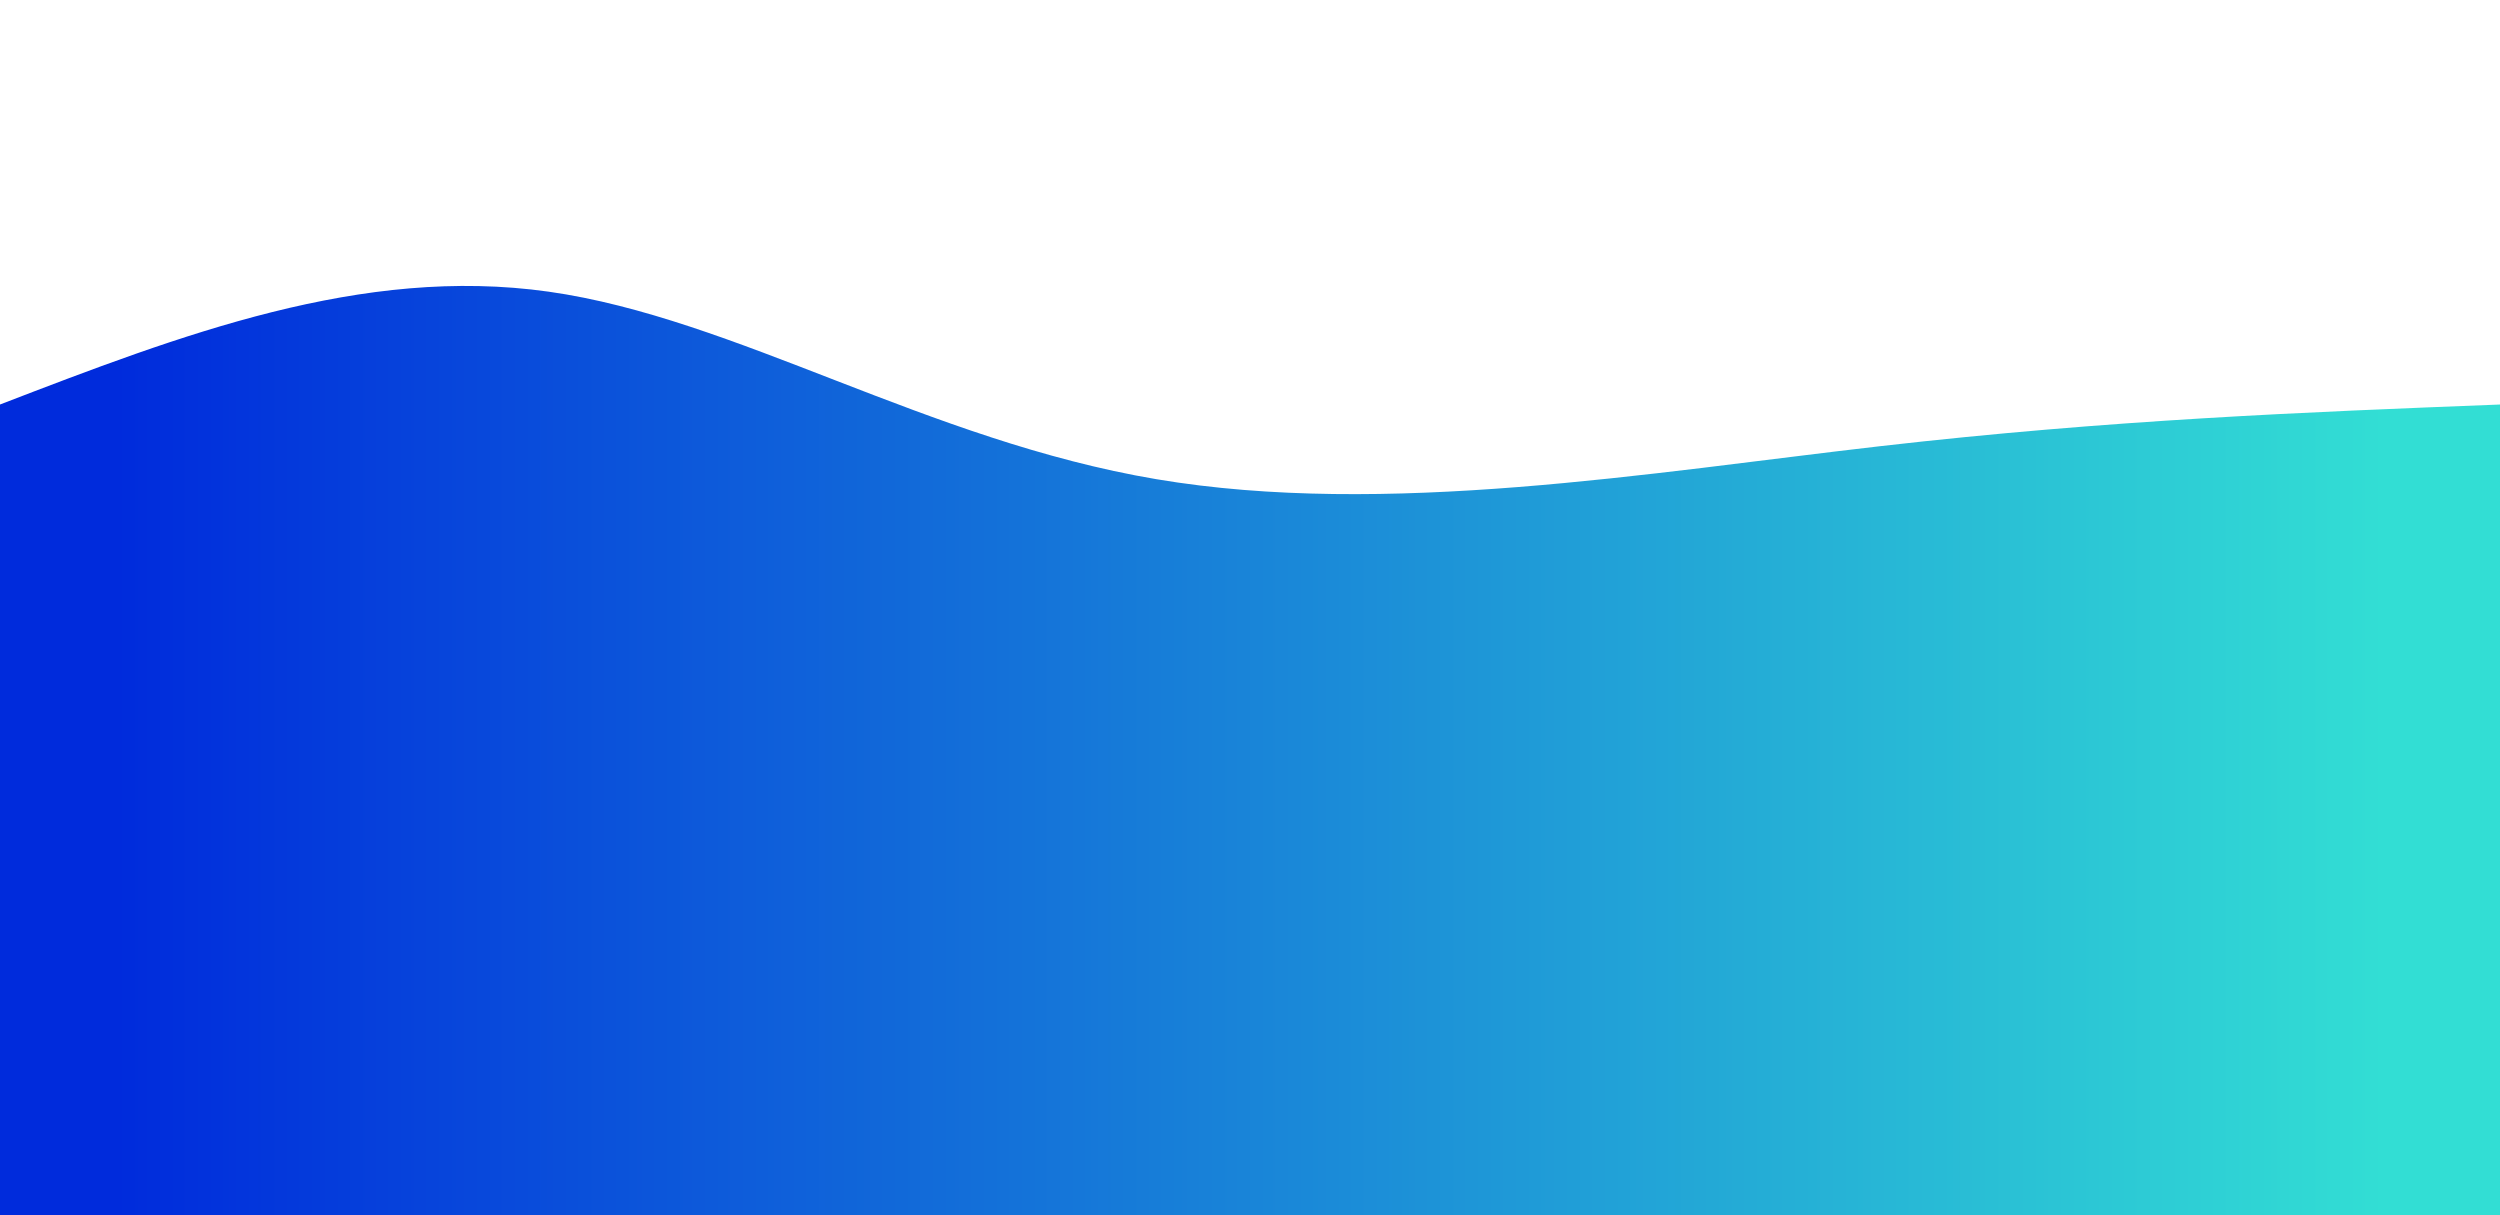 <svg width="100%" height="100%" id="svg" viewBox="0 0 1440 700" xmlns="http://www.w3.org/2000/svg" class="transition duration-300 ease-in-out delay-150"><defs><linearGradient id="gradient" x1="0%" y1="50%" x2="100%" y2="50%"><stop offset="5%" stop-color="#002bdc88"></stop><stop offset="95%" stop-color="#32ded488"></stop></linearGradient></defs><path d="M 0,700 C 0,700 0,233 0,233 C 104.25,192.893 208.5,152.786 316,168 C 423.5,183.214 534.25,253.75 666,276 C 797.75,298.25 950.5,272.214 1083,257 C 1215.5,241.786 1327.75,237.393 1440,233 C 1440,233 1440,700 1440,700 Z" stroke="none" stroke-width="0" fill="url(#gradient)" class="transition-all duration-300 ease-in-out delay-150 path-0"></path><defs><linearGradient id="gradient" x1="0%" y1="50%" x2="100%" y2="50%"><stop offset="5%" stop-color="#002bdcff"></stop><stop offset="95%" stop-color="#32ded4ff"></stop></linearGradient></defs><path d="M 0,700 C 0,700 0,466 0,466 C 105.679,447.143 211.357,428.286 312,444 C 412.643,459.714 508.25,510 655,516 C 801.75,522 999.643,483.714 1139,468 C 1278.357,452.286 1359.179,459.143 1440,466 C 1440,466 1440,700 1440,700 Z" stroke="none" stroke-width="0" fill="url(#gradient)" class="transition-all duration-300 ease-in-out delay-150 path-1"></path></svg>